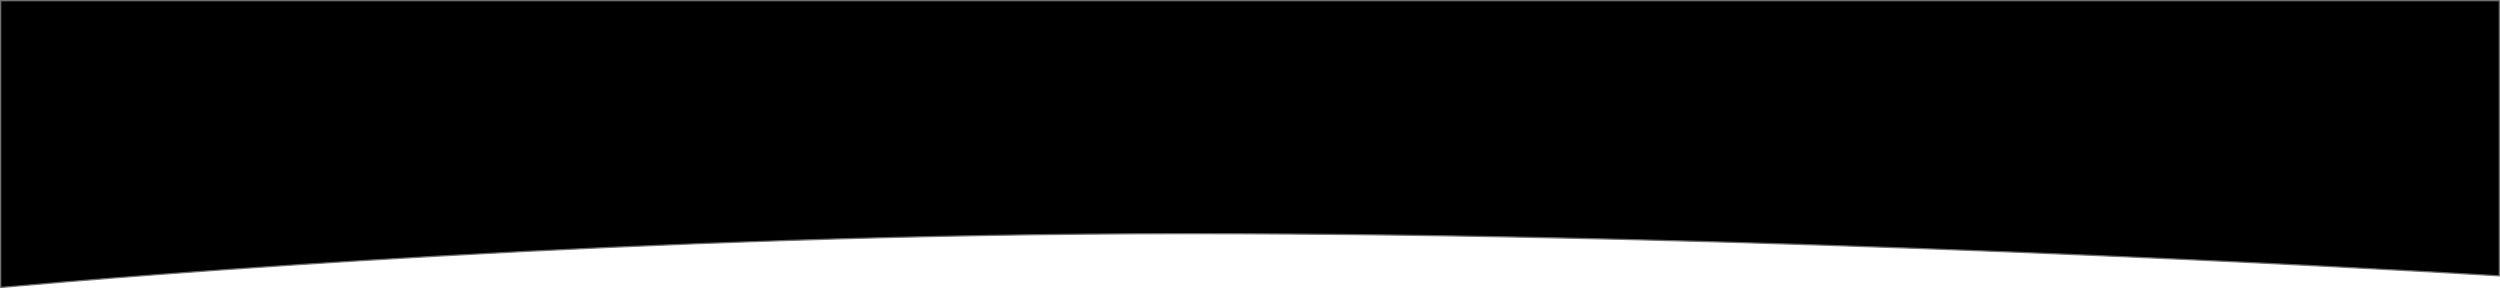 <svg xmlns="http://www.w3.org/2000/svg" width="1920" height="221.321" viewBox="0 0 1920 221.321">
  <g id="Intersection_44" data-name="Intersection 44" transform="translate(-24.867 -253)">
    <path d="M 25.367 473.773 L 25.367 253.5 L 1944.367 253.5 L 1944.367 464.835 C 1892.218 461.742 1752.472 453.84 1569.976 446.552 C 1465.315 442.372 1363.127 439.067 1266.25 436.728 C 1148.776 433.893 1037.956 432.455 936.868 432.455 C 839.345 432.455 736.216 434.203 630.344 437.652 C 542.206 440.522 451.291 444.596 360.125 449.76 C 289.352 453.769 218.745 458.411 150.265 463.558 C 94.076 467.781 51.415 471.436 25.367 473.773 Z" stroke="none"/>
    <path d="M 25.867 254 L 25.867 473.227 C 51.964 470.887 94.426 467.253 150.228 463.059 C 218.71 457.912 289.32 453.27 360.096 449.261 C 451.267 444.097 542.186 440.023 630.328 437.152 C 736.205 433.704 839.34 431.955 936.868 431.955 C 1037.96 431.955 1148.784 433.393 1266.262 436.229 C 1363.142 438.567 1465.333 441.872 1569.995 446.052 C 1751.882 453.316 1891.305 461.19 1943.867 464.304 L 1943.867 254 L 25.867 254 M 24.867 253 L 1944.867 253 L 1944.867 465.366 C 1850.125 459.741 1375.845 432.955 936.868 432.955 C 514.683 432.955 125.146 465.311 24.867 474.32 L 24.867 253 Z" stroke="none" fill="#707070"/>
  </g>
</svg>

